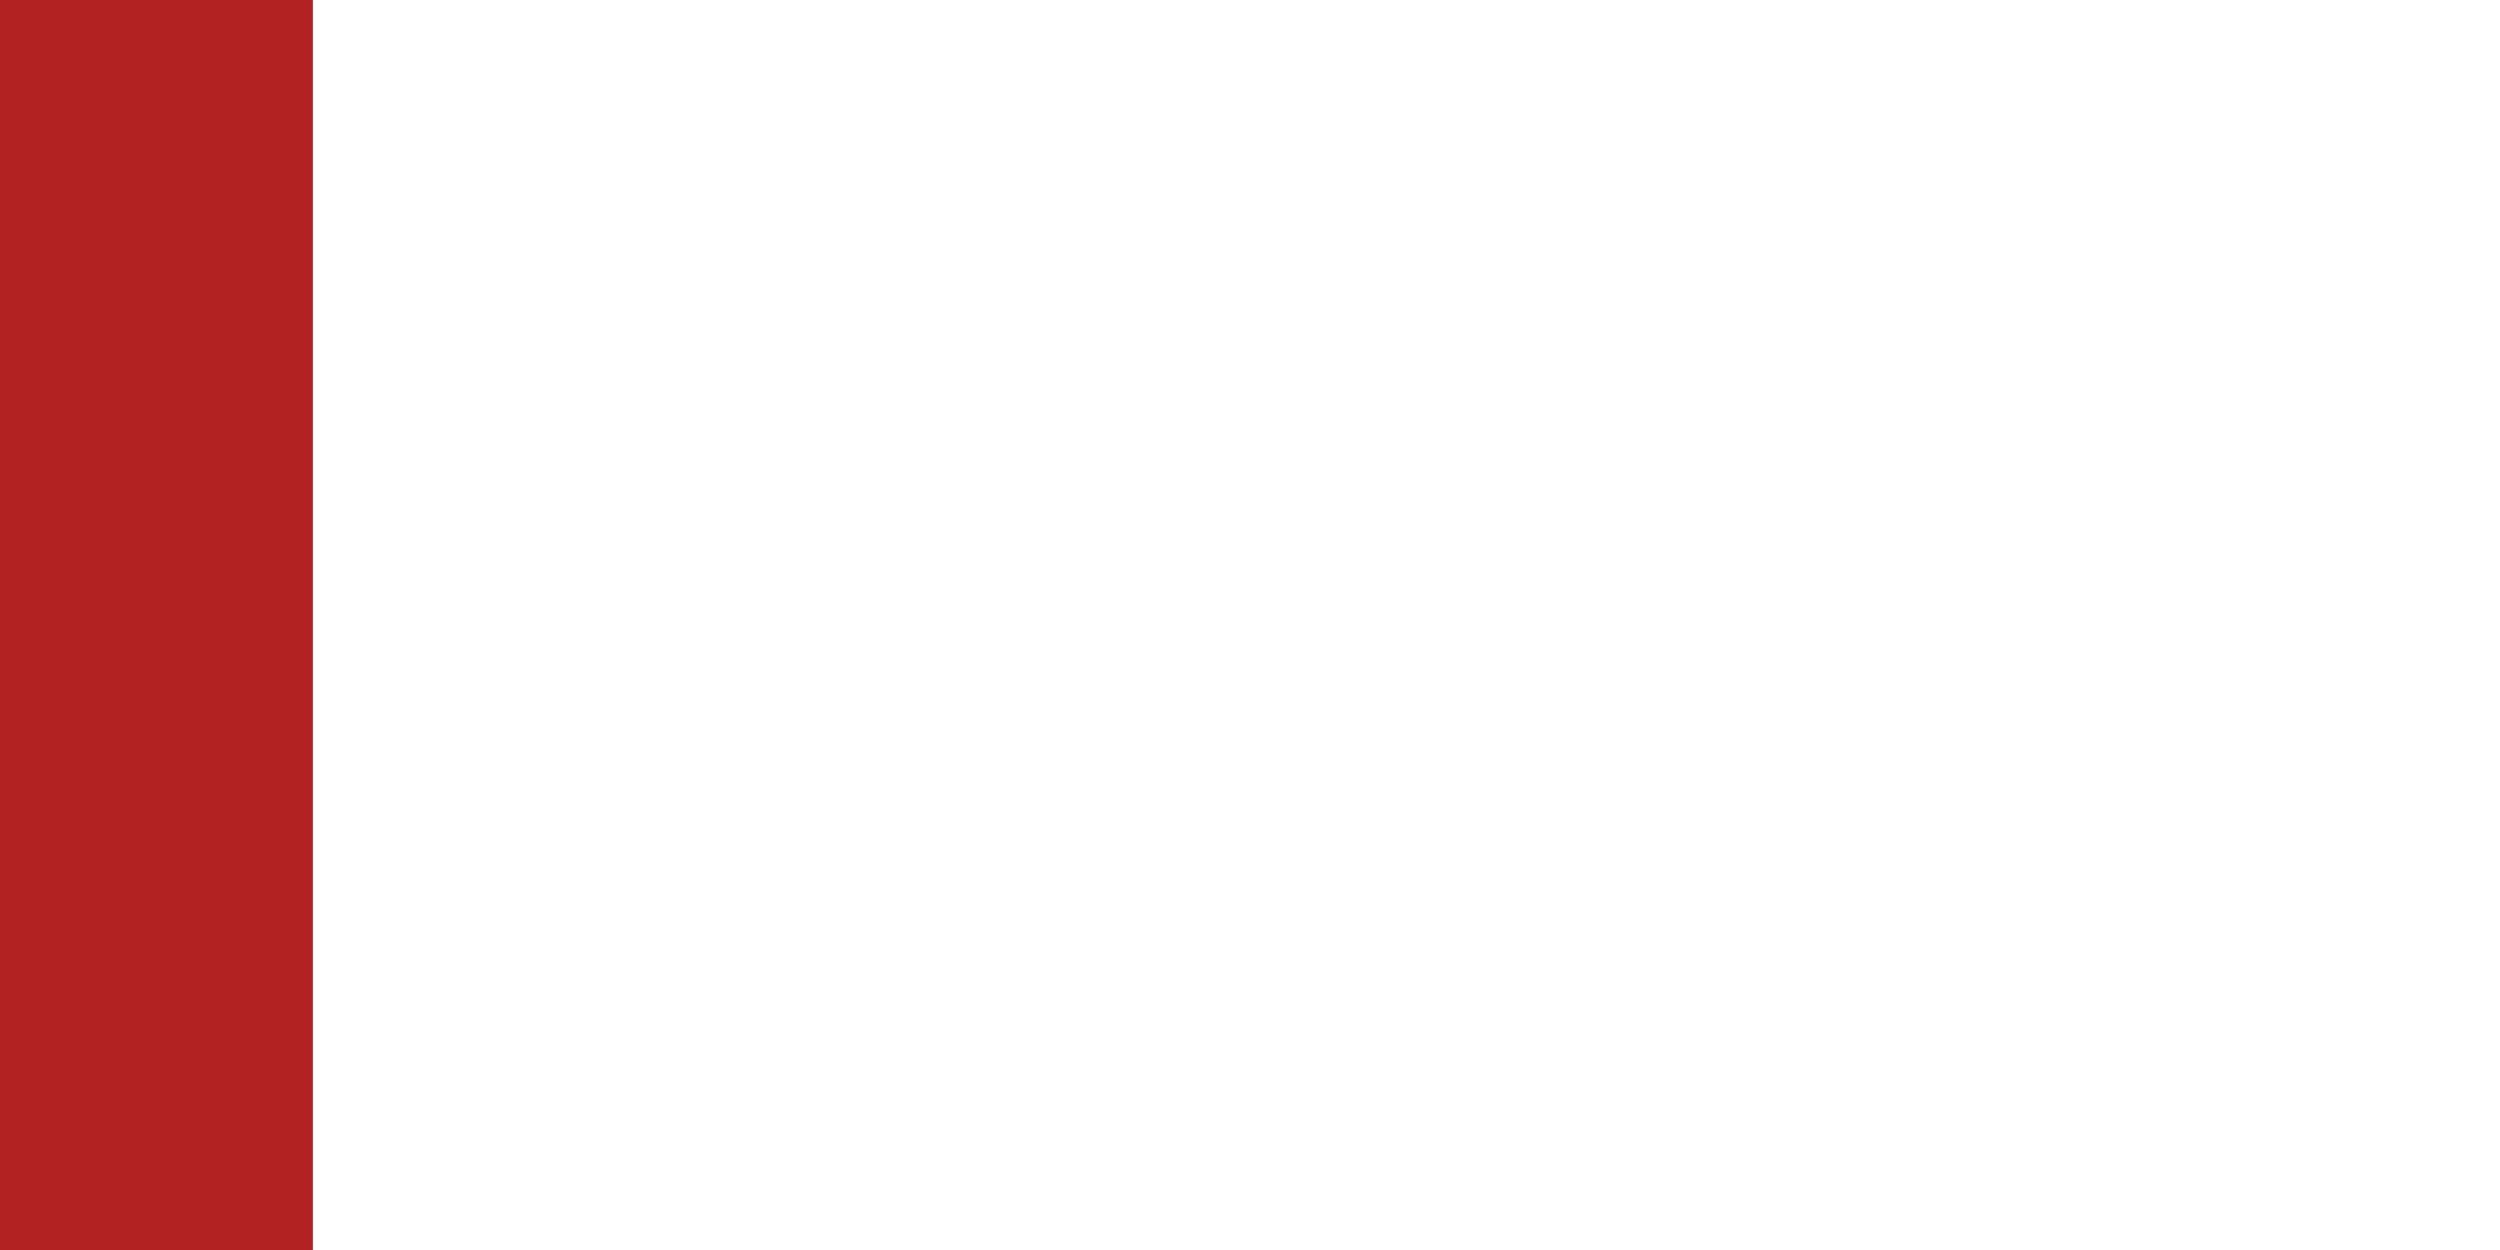 <?xml version="1.0" encoding="UTF-8" standalone="no"?>
<!-- Created with Inkscape (http://www.inkscape.org/) -->

<svg
   xmlns:dc="http://purl.org/dc/elements/1.1/"
   xmlns:cc="http://creativecommons.org/ns#"
   xmlns:rdf="http://www.w3.org/1999/02/22-rdf-syntax-ns#"
   xmlns:svg="http://www.w3.org/2000/svg"
   xmlns="http://www.w3.org/2000/svg"
   xmlns:sodipodi="http://sodipodi.sourceforge.net/DTD/sodipodi-0.dtd"
   xmlns:inkscape="http://www.inkscape.org/namespaces/inkscape"
   width="200"
   height="100"
   id="svg2985"
   version="1.1"
   inkscape:version="0.48.2 r9819"
   sodipodi:docname="leftbargreen.svg">
  <defs
     id="defs2987" />
  <sodipodi:namedview
     id="base"
     pagecolor="#ffffff"
     bordercolor="#666666"
     borderopacity="1.0"
     inkscape:pageopacity="0.0"
     inkscape:pageshadow="2"
     inkscape:zoom="2"
     inkscape:cx="-4.7067581"
     inkscape:cy="24.189514"
     inkscape:current-layer="layer1"
     showgrid="true"
     inkscape:document-units="px"
     inkscape:grid-bbox="true"
     inkscape:window-width="916"
     inkscape:window-height="855"
     inkscape:window-x="1460"
     inkscape:window-y="20"
     inkscape:window-maximized="0" />
  <g
     id="layer1"
     inkscape:label="Layer 1"
     inkscape:groupmode="layer"
     transform="translate(0,36)">
    <rect
       style="fill:#000000;stroke-width:5;stroke-miterlimit:4;stroke-dasharray:none"
       id="rect2993"
       width="25"
       height="100"
       x="0"
       y="-36" />
    <path
       style="fill:#000000;stroke-width:5;stroke-miterlimit:4;stroke-dasharray:none"
       d="m 0.293,49.76 0,-49.75 12.25,0 12.25,0 0,49.75 0,49.75 -12.25,0 -12.25,0 0,-49.75 z"
       id="path3042"
       inkscape:connector-curvature="0"
       transform="translate(0,-36)" />
    <path
       style="fill:#b22222;stroke-width:5;stroke-miterlimit:4;stroke-dasharray:none;fill-opacity:1"
       d="m 0,14 0,-50 12.5,0 12.5,0 0,50 0,50 L 12.5,64 0,64 0,14 z"
       id="path3044"
       inkscape:connector-curvature="0" />
  </g>
</svg>
